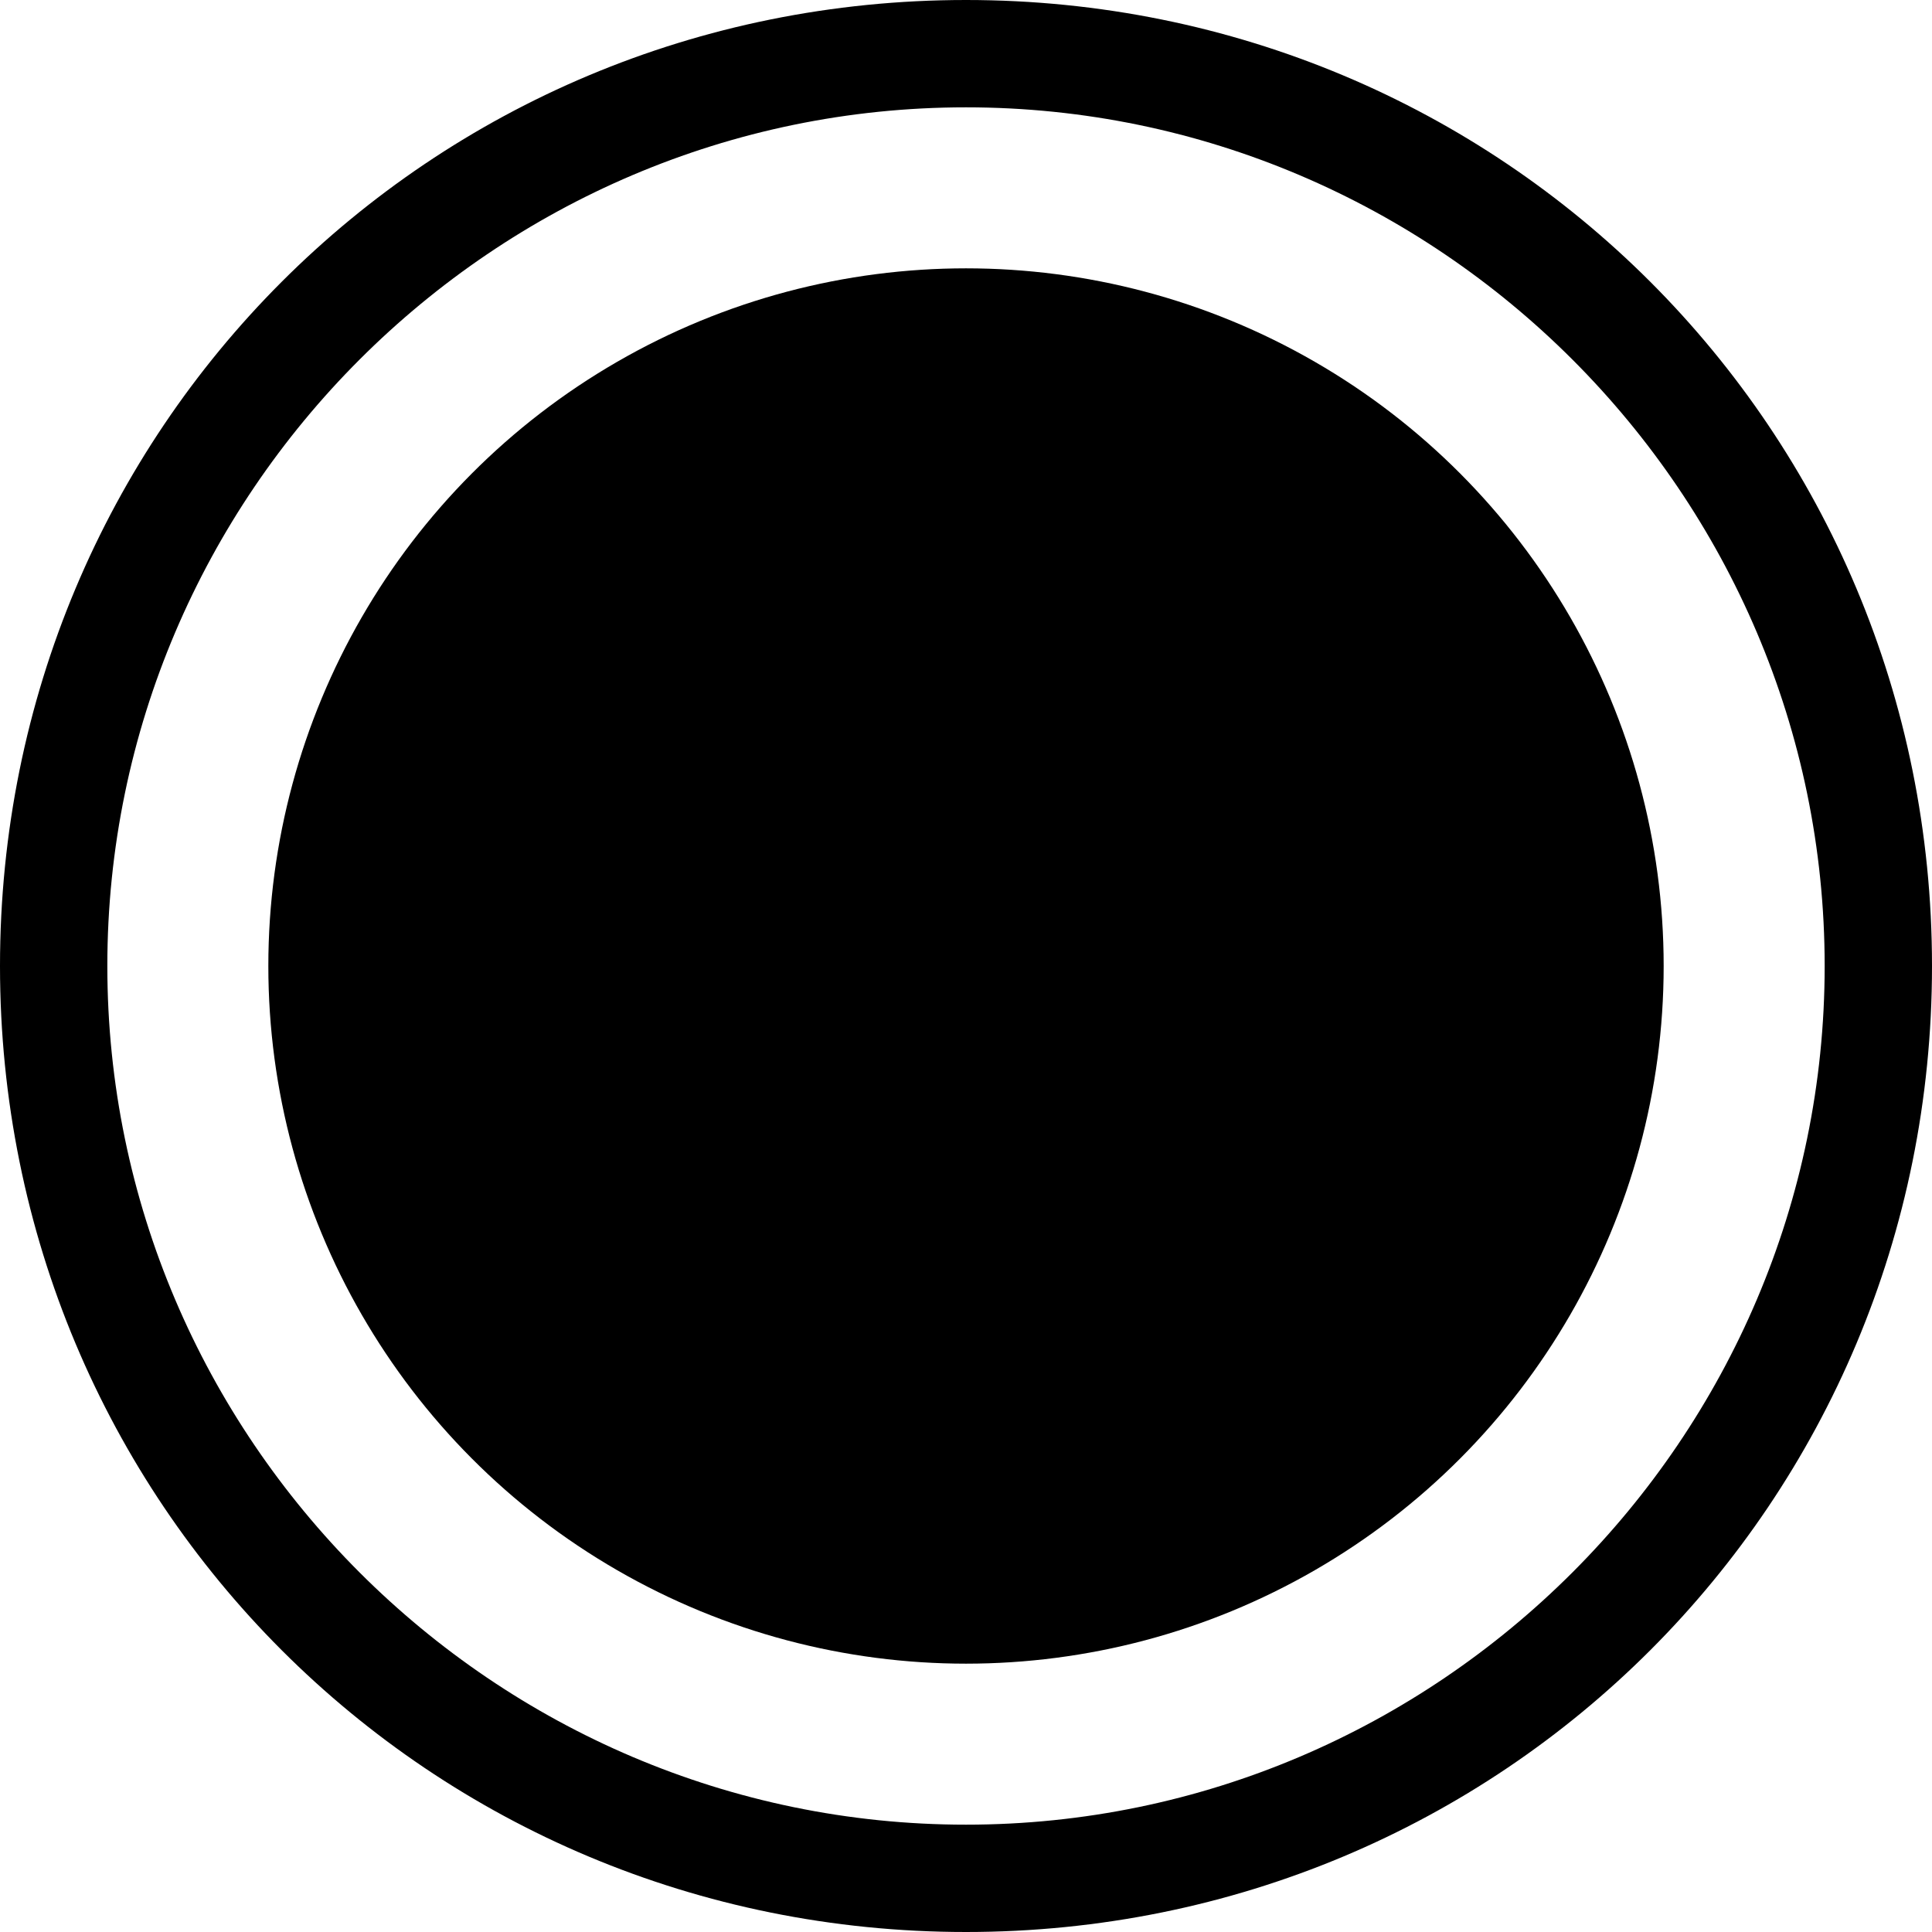 <?xml version="1.0" encoding="utf-8"?>
<!-- Generator: Adobe Illustrator 16.0.4, SVG Export Plug-In . SVG Version: 6.00 Build 0)  -->
<!DOCTYPE svg PUBLIC "-//W3C//DTD SVG 1.1//EN" "http://www.w3.org/Graphics/SVG/1.1/DTD/svg11.dtd">
<svg version="1.1" id="Layer_1" xmlns="http://www.w3.org/2000/svg" xmlns:xlink="http://www.w3.org/1999/xlink" x="0px" y="0px"
	 width="18px" height="18px" viewBox="-56.5 34.5 18 18" style="enable-background:new -56.5 34.5 18 18;" xml:space="preserve">
<path d="M-47.5,52.5c5,0,9-4,9-9s-4-9-9-9s-9,4-9,9S-52.5,52.5-47.5,52.5z M-47.5,35.5c4.4,0,8,3.6,8,8s-3.6,8-8,8c-4.4,0-8-3.6-8-8
	S-51.9,35.5-47.5,35.5z"/>
<circle cx="-47.5" cy="43.5" r="6.5"/>
</svg>
